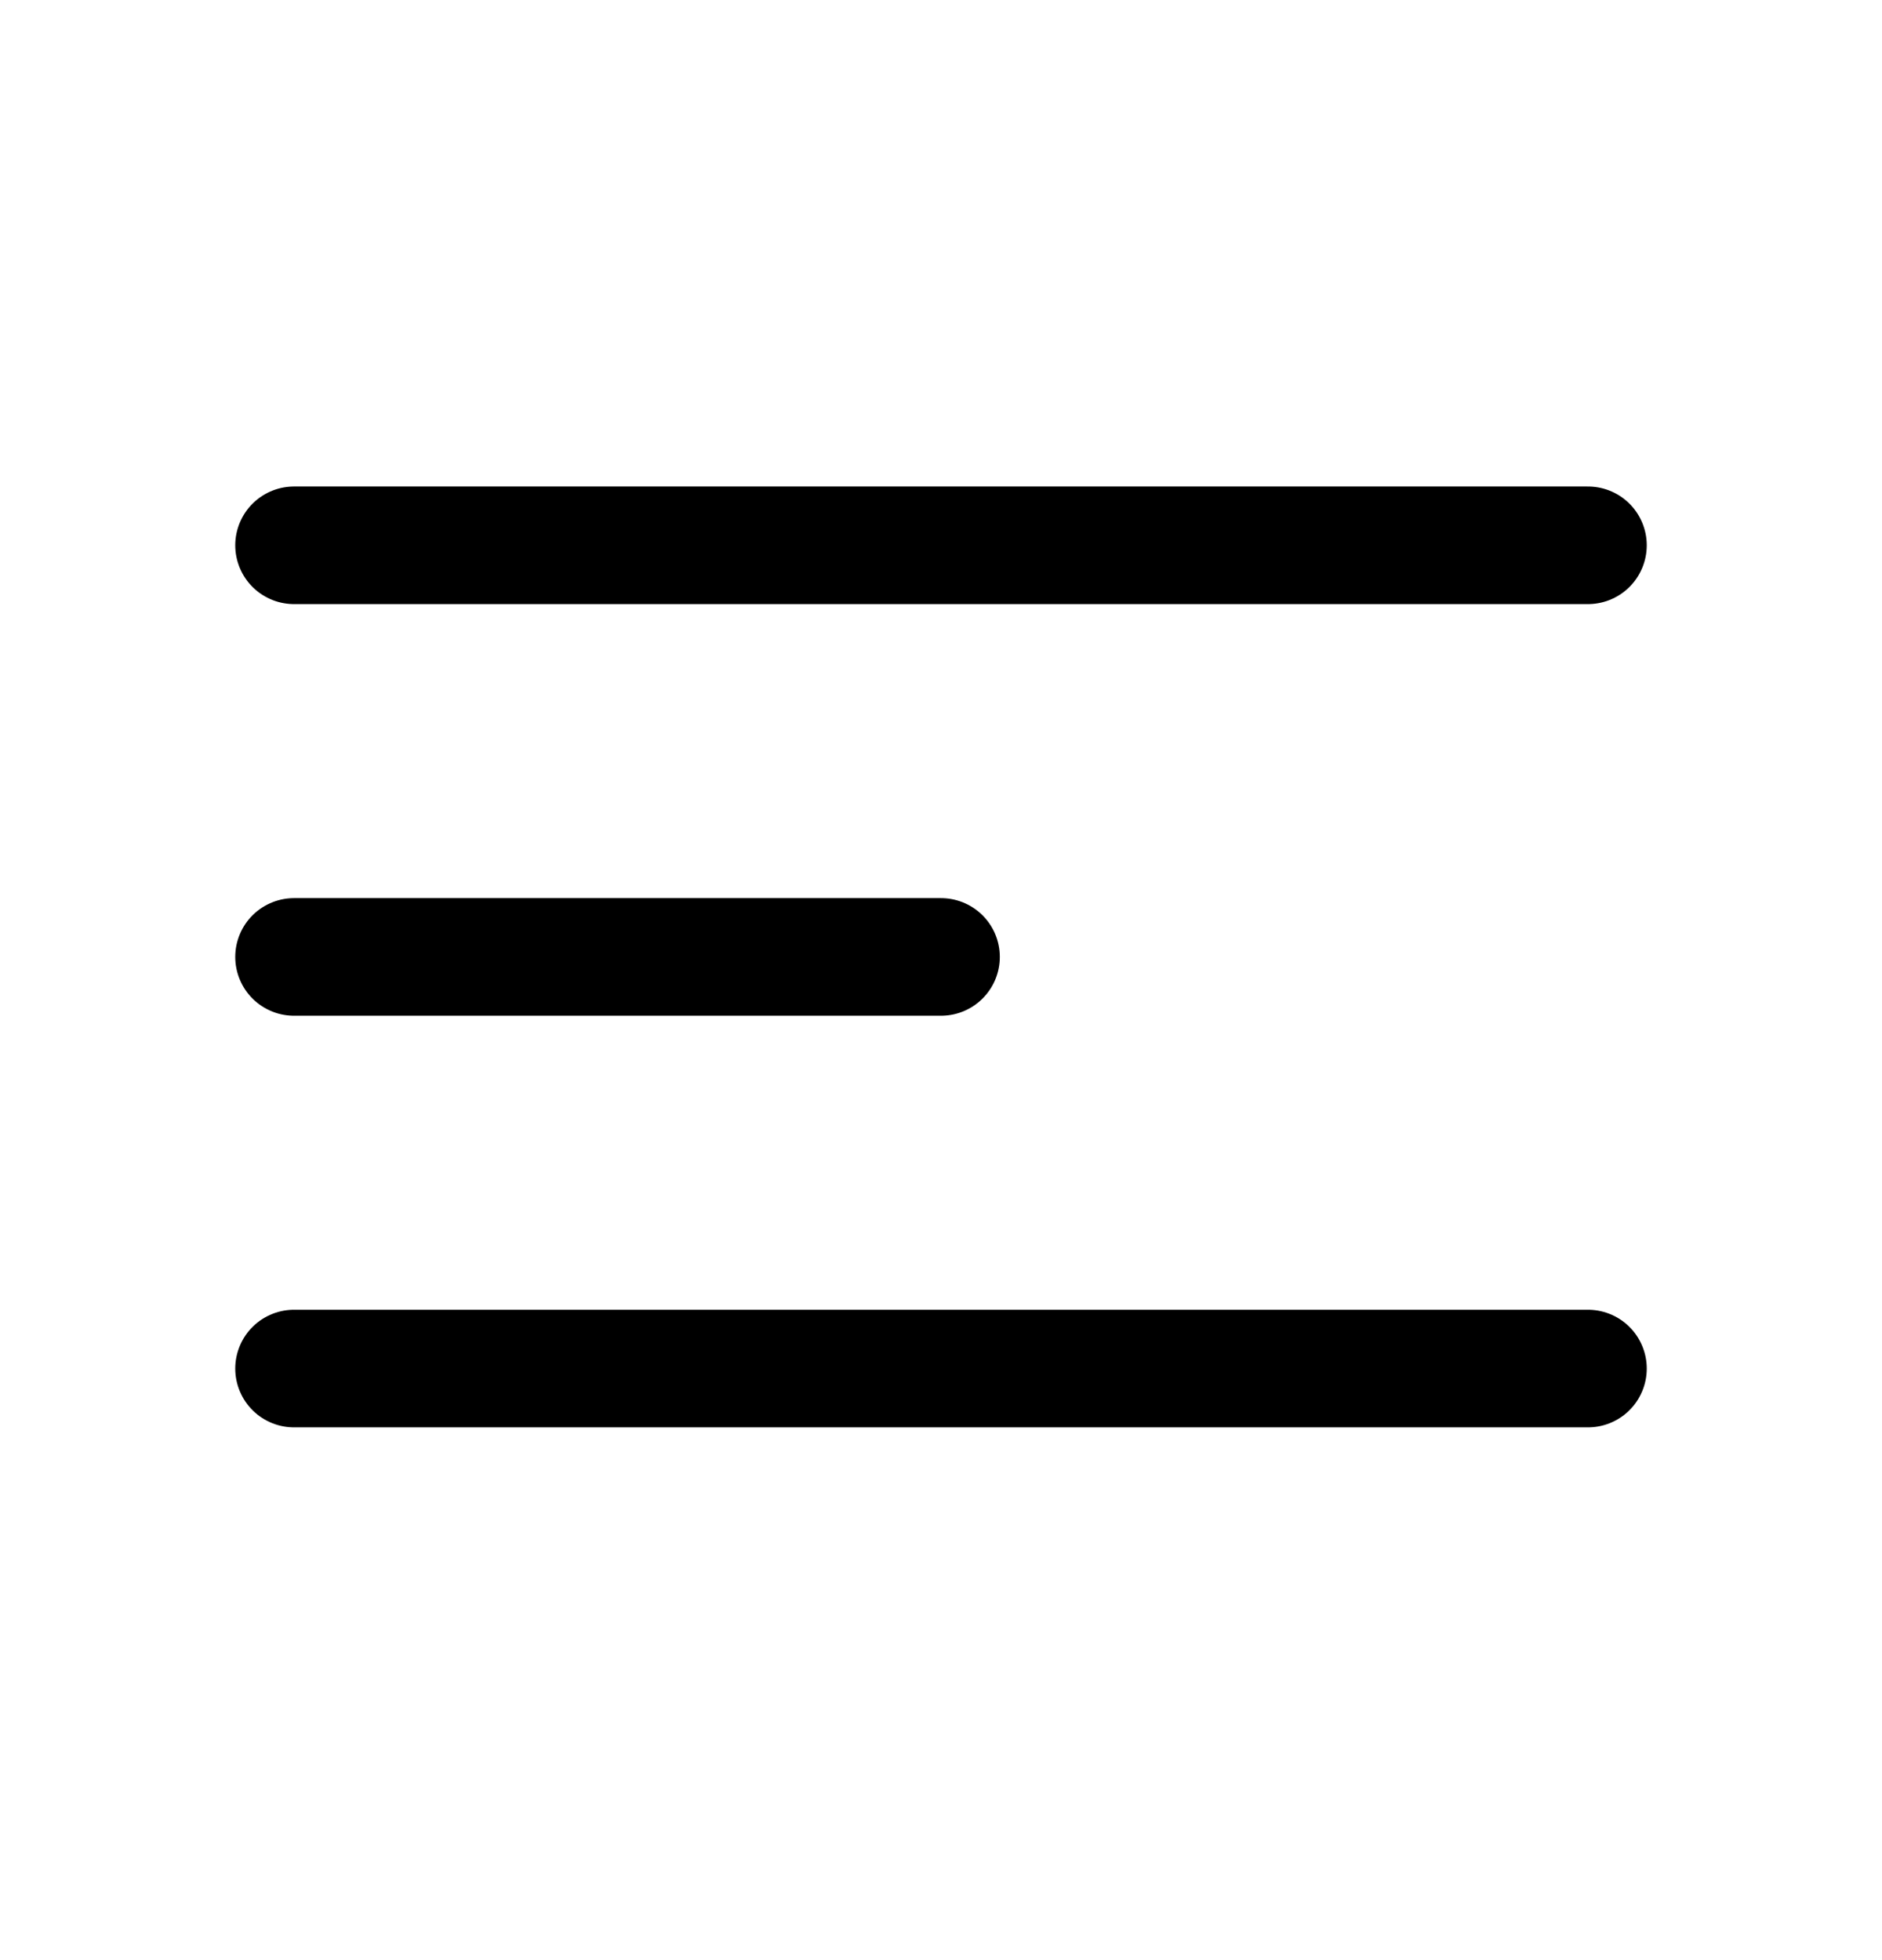 <svg width="24" height="25" viewBox="0 0 24 25" fill="none" xmlns="http://www.w3.org/2000/svg">
<path d="M3.75 6.955H20.25M3.75 12.205H12M3.75 17.455H20.25" stroke="black" stroke-width="1.5" stroke-linecap="round" stroke-linejoin="round"/>
</svg>

